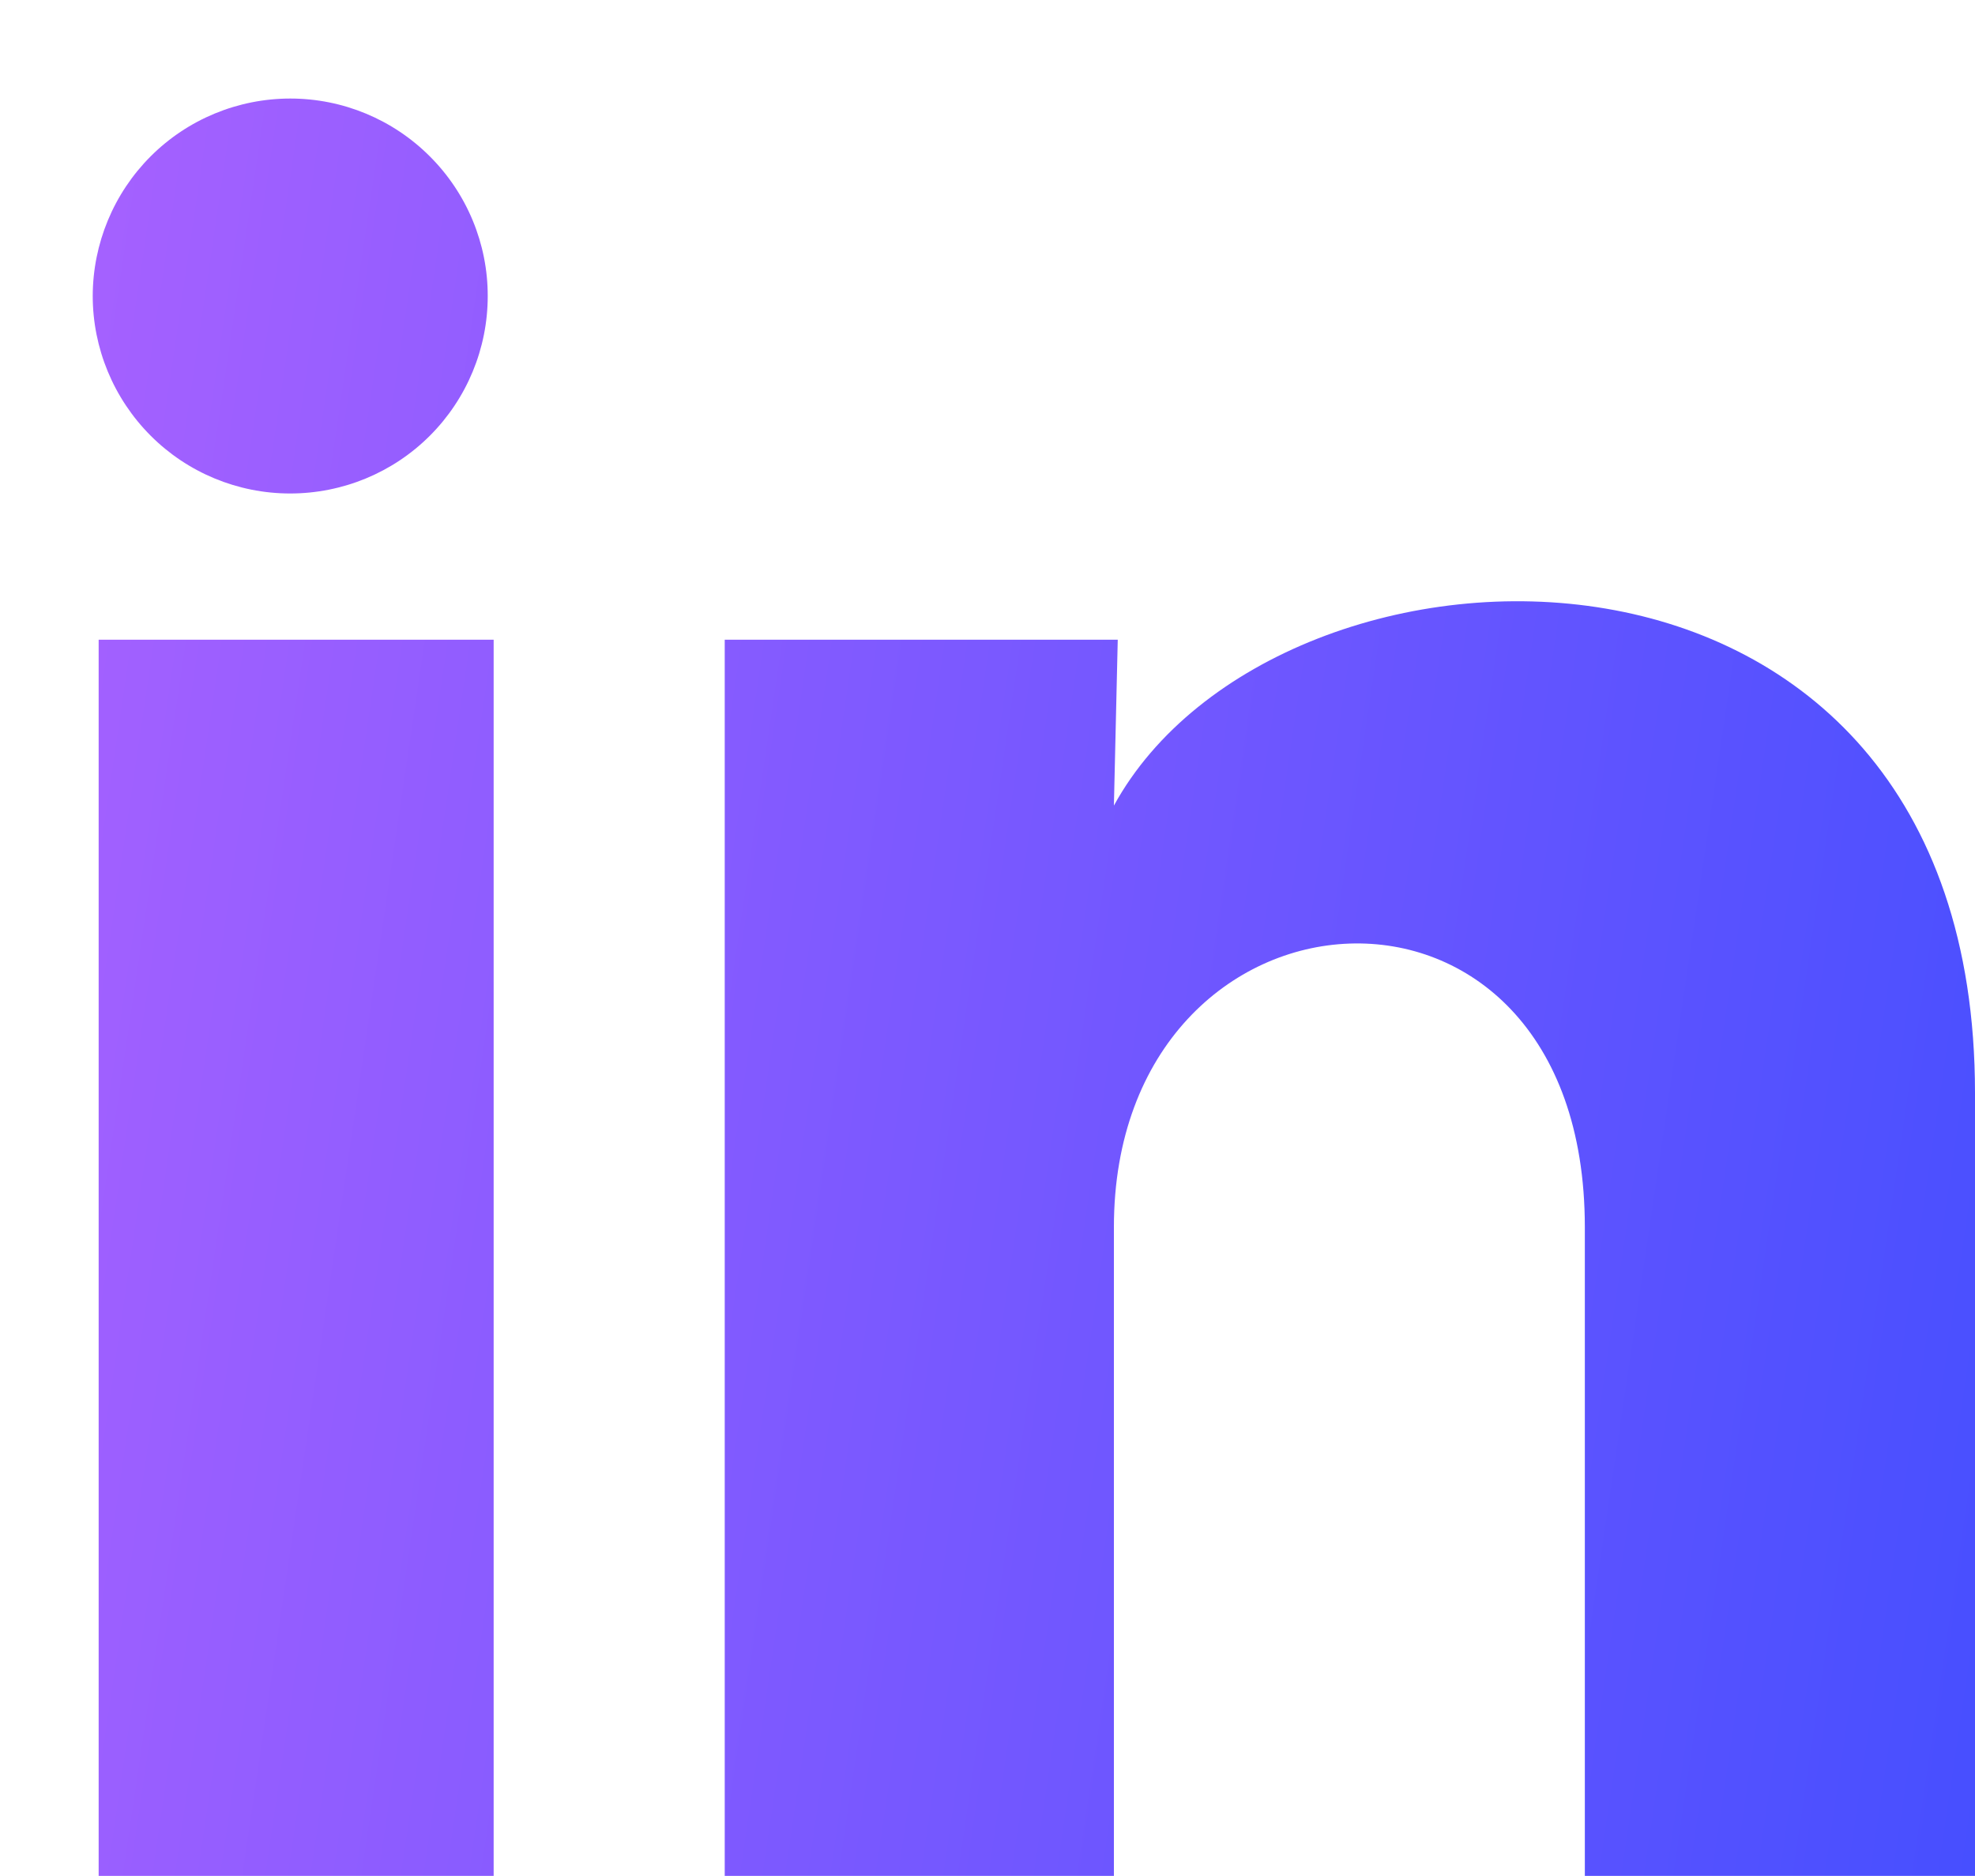 <svg width="20" height="19" viewBox="0 0 20 19" fill="none" xmlns="http://www.w3.org/2000/svg">
<path d="M4.939 2.999C4.939 3.529 4.728 4.038 4.353 4.413C3.978 4.788 3.469 4.998 2.938 4.998C2.408 4.998 1.899 4.787 1.525 4.412C1.15 4.036 0.939 3.527 0.939 2.997C0.94 2.467 1.151 1.958 1.526 1.583C1.901 1.208 2.41 0.998 2.94 0.998C3.471 0.998 3.979 1.209 4.354 1.585C4.729 1.96 4.94 2.469 4.939 2.999ZM4.999 6.479H0.999V18.999H4.999V6.479ZM11.319 6.479H7.339V18.999H11.28V12.429C11.28 8.769 16.049 8.429 16.049 12.429V18.999H20V11.069C20 4.899 12.94 5.129 11.28 8.159L11.319 6.479Z" fill="url(#paint0_linear_1010_1838)"/>
<defs>
<linearGradient id="paint0_linear_1010_1838" x1="0.887" y1="1.007" x2="22.151" y2="4.15" gradientUnits="userSpaceOnUse">
<stop stop-color="#A661FF"/>
<stop offset="1" stop-color="#474FFF"/>
</linearGradient>
</defs>
</svg>
